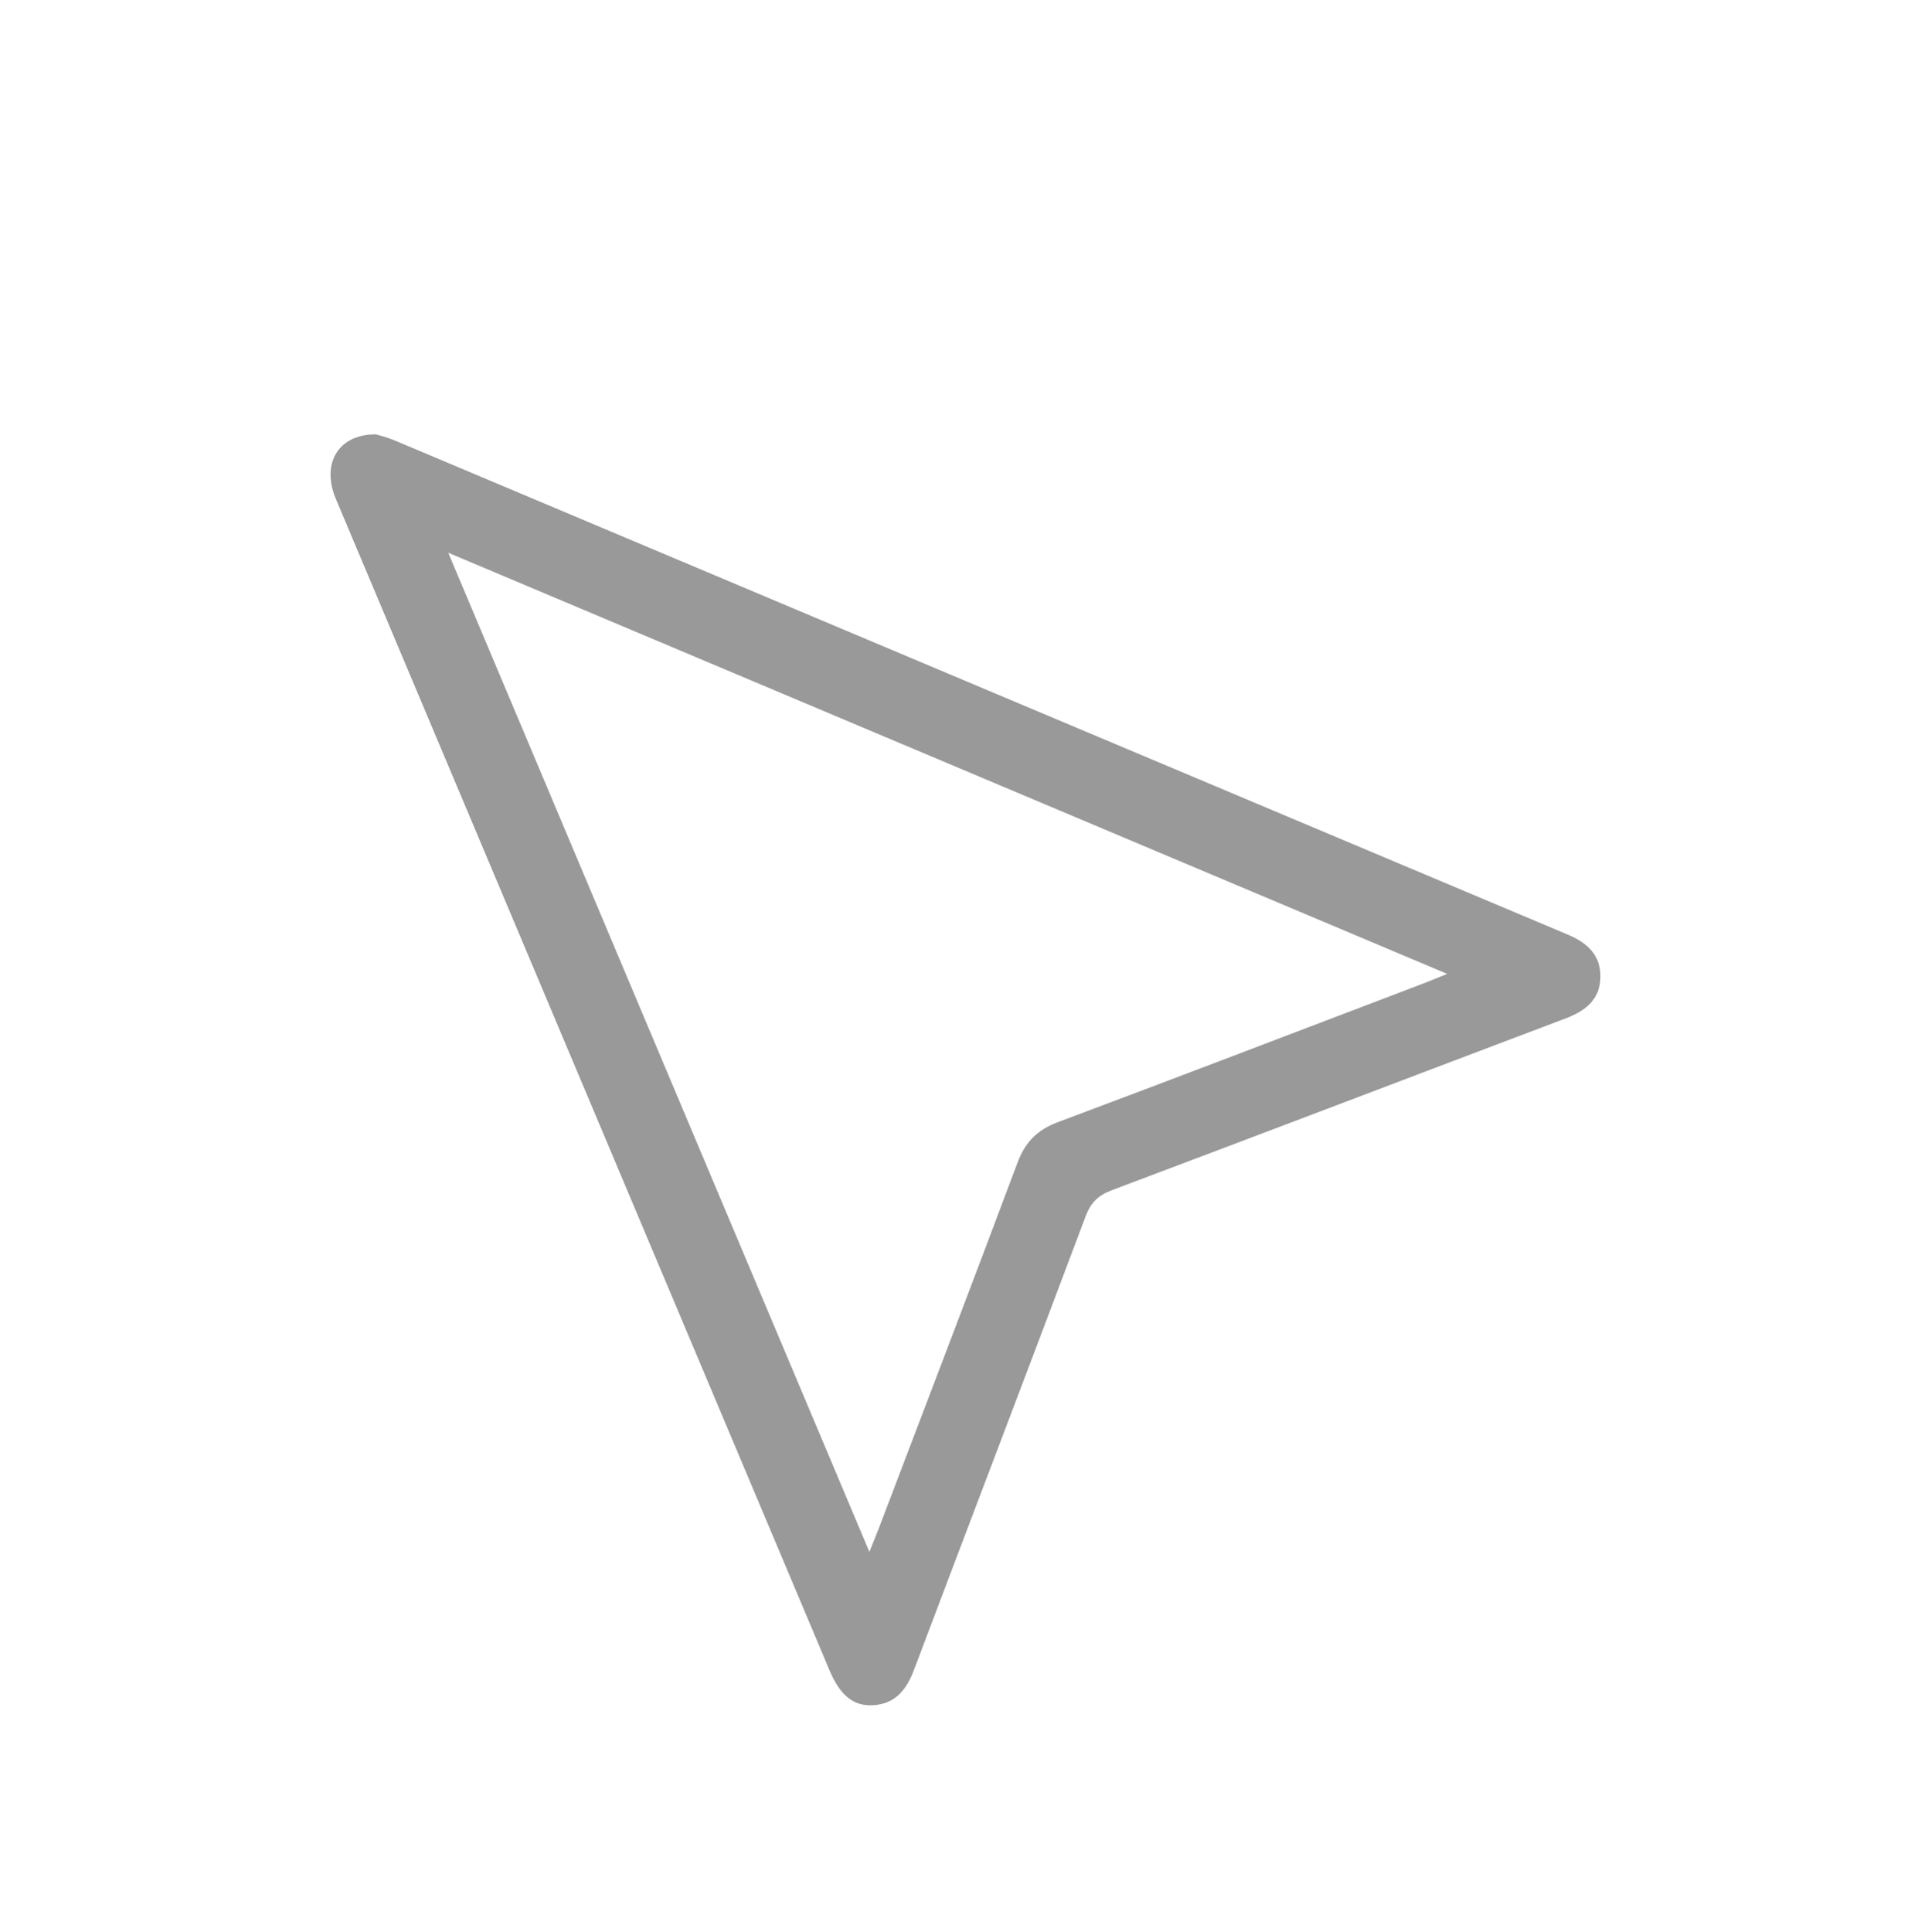 <svg version="1.1" id="Layer_1" xmlns="http://www.w3.org/2000/svg" xmlns:xlink="http://www.w3.org/1999/xlink" x="0px" y="0px" viewBox="0 0 129.959 129.985" enable-background="new 0 0 129.959 129.985" xml:space="preserve"><g id="kSqczJ.tif" opacity="0.4"><g><path fill="currentColor" d="M25.305,29.23c0.203,0.064,0.725,0.184,1.212,0.389c26.328,11.088,52.65,22.188,78.982,33.267 c1.329,0.559,2.238,1.384,2.213,2.873c-0.025,1.504-1.009,2.269-2.341,2.773c-10.176,3.844-20.338,7.726-30.521,11.553 c-0.924,0.347-1.434,0.827-1.785,1.762c-3.825,10.183-7.709,20.345-11.551,30.521c-0.501,1.327-1.242,2.29-2.749,2.383 c-1.312,0.081-2.225-0.659-2.926-2.321c-11.08-26.283-22.16-52.565-33.234-78.85C21.615,31.232,22.728,29.212,25.305,29.23z M97.399,65.536c-22.514-9.491-44.723-18.852-67.233-28.341c9.488,22.508,18.852,44.719,28.344,67.236 c0.309-0.77,0.48-1.176,0.636-1.587c3.12-8.2,6.26-16.393,9.336-24.61c0.515-1.377,1.329-2.201,2.709-2.718 C79.408,72.44,87.6,69.3,95.8,66.179C96.241,66.011,96.676,65.827,97.399,65.536z"></path></g></g></svg>